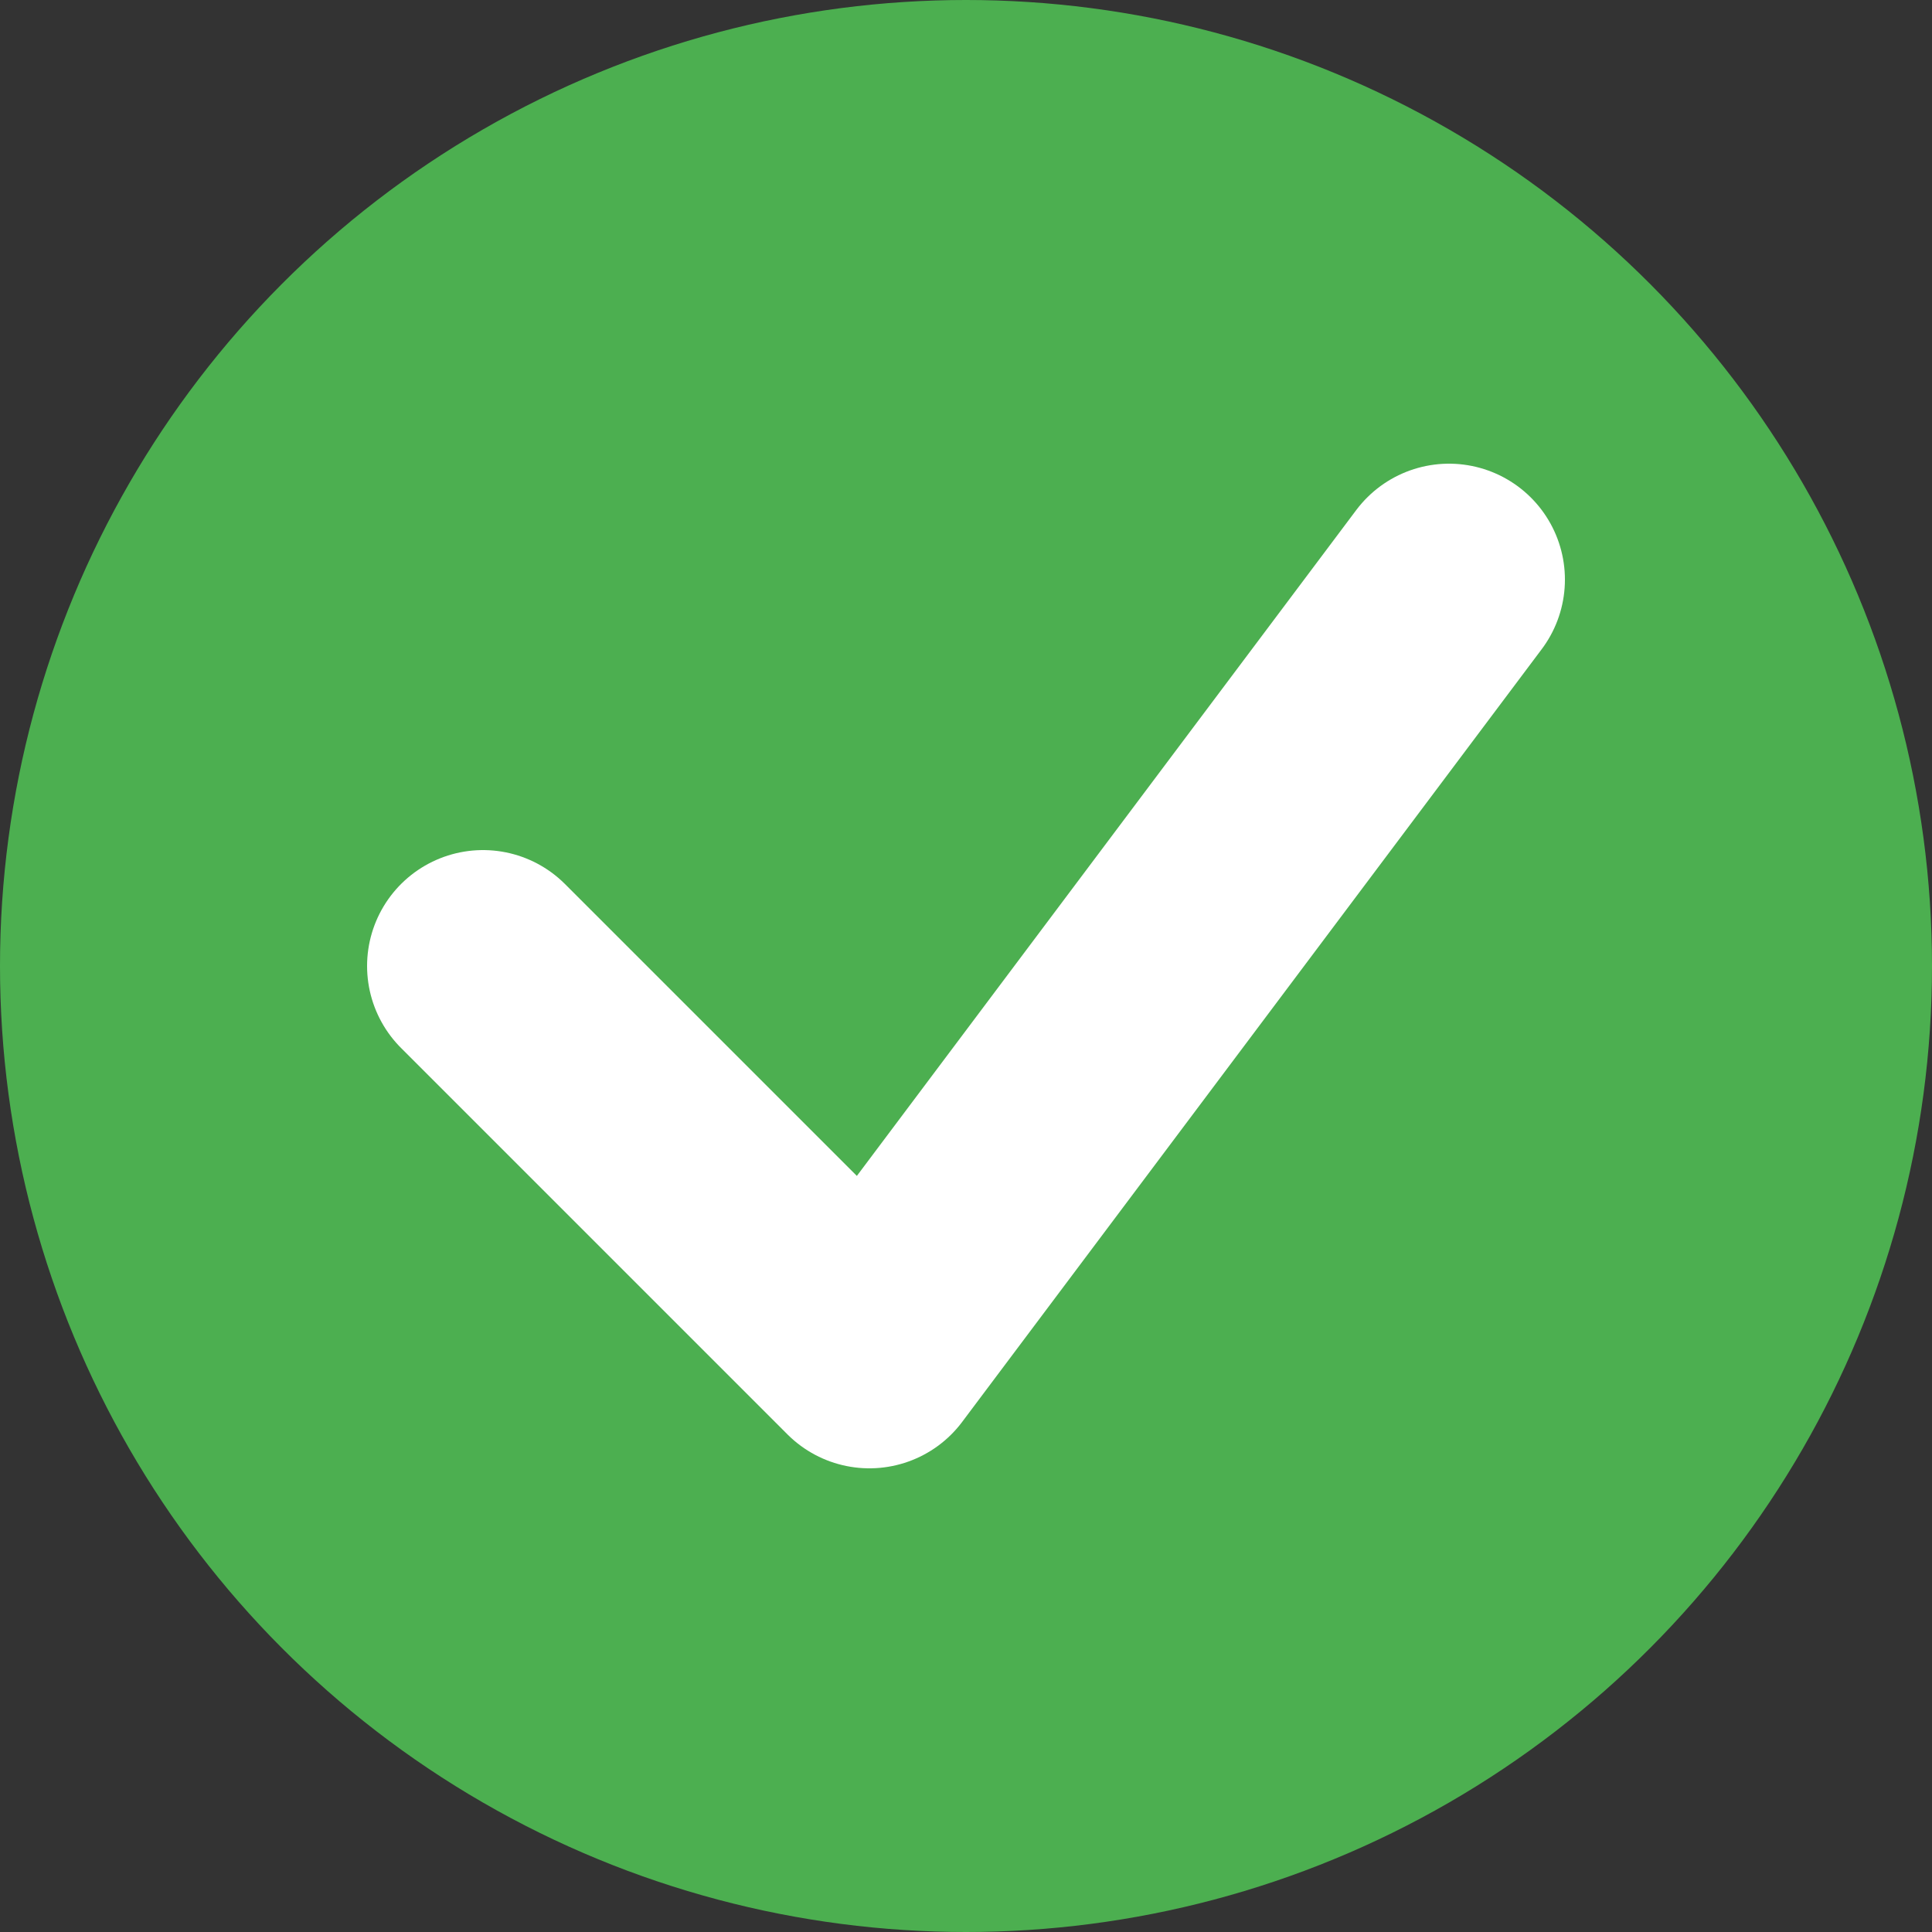 <svg xmlns="http://www.w3.org/2000/svg" viewBox="0 0 100 100" width="192" height="192">
  <rect x="0" y="0" width="100" height="100" fill="#333333" stroke="none"/>
  <!-- Green circle background -->
  <circle cx="50" cy="50" r="50" fill="#4CAF50"/>
  
  <!-- White checkmark -->
  <path d="M25 50 L45 70 L75 30" stroke="white" stroke-width="12" fill="none" stroke-linecap="round" stroke-linejoin="round"/>
</svg>
